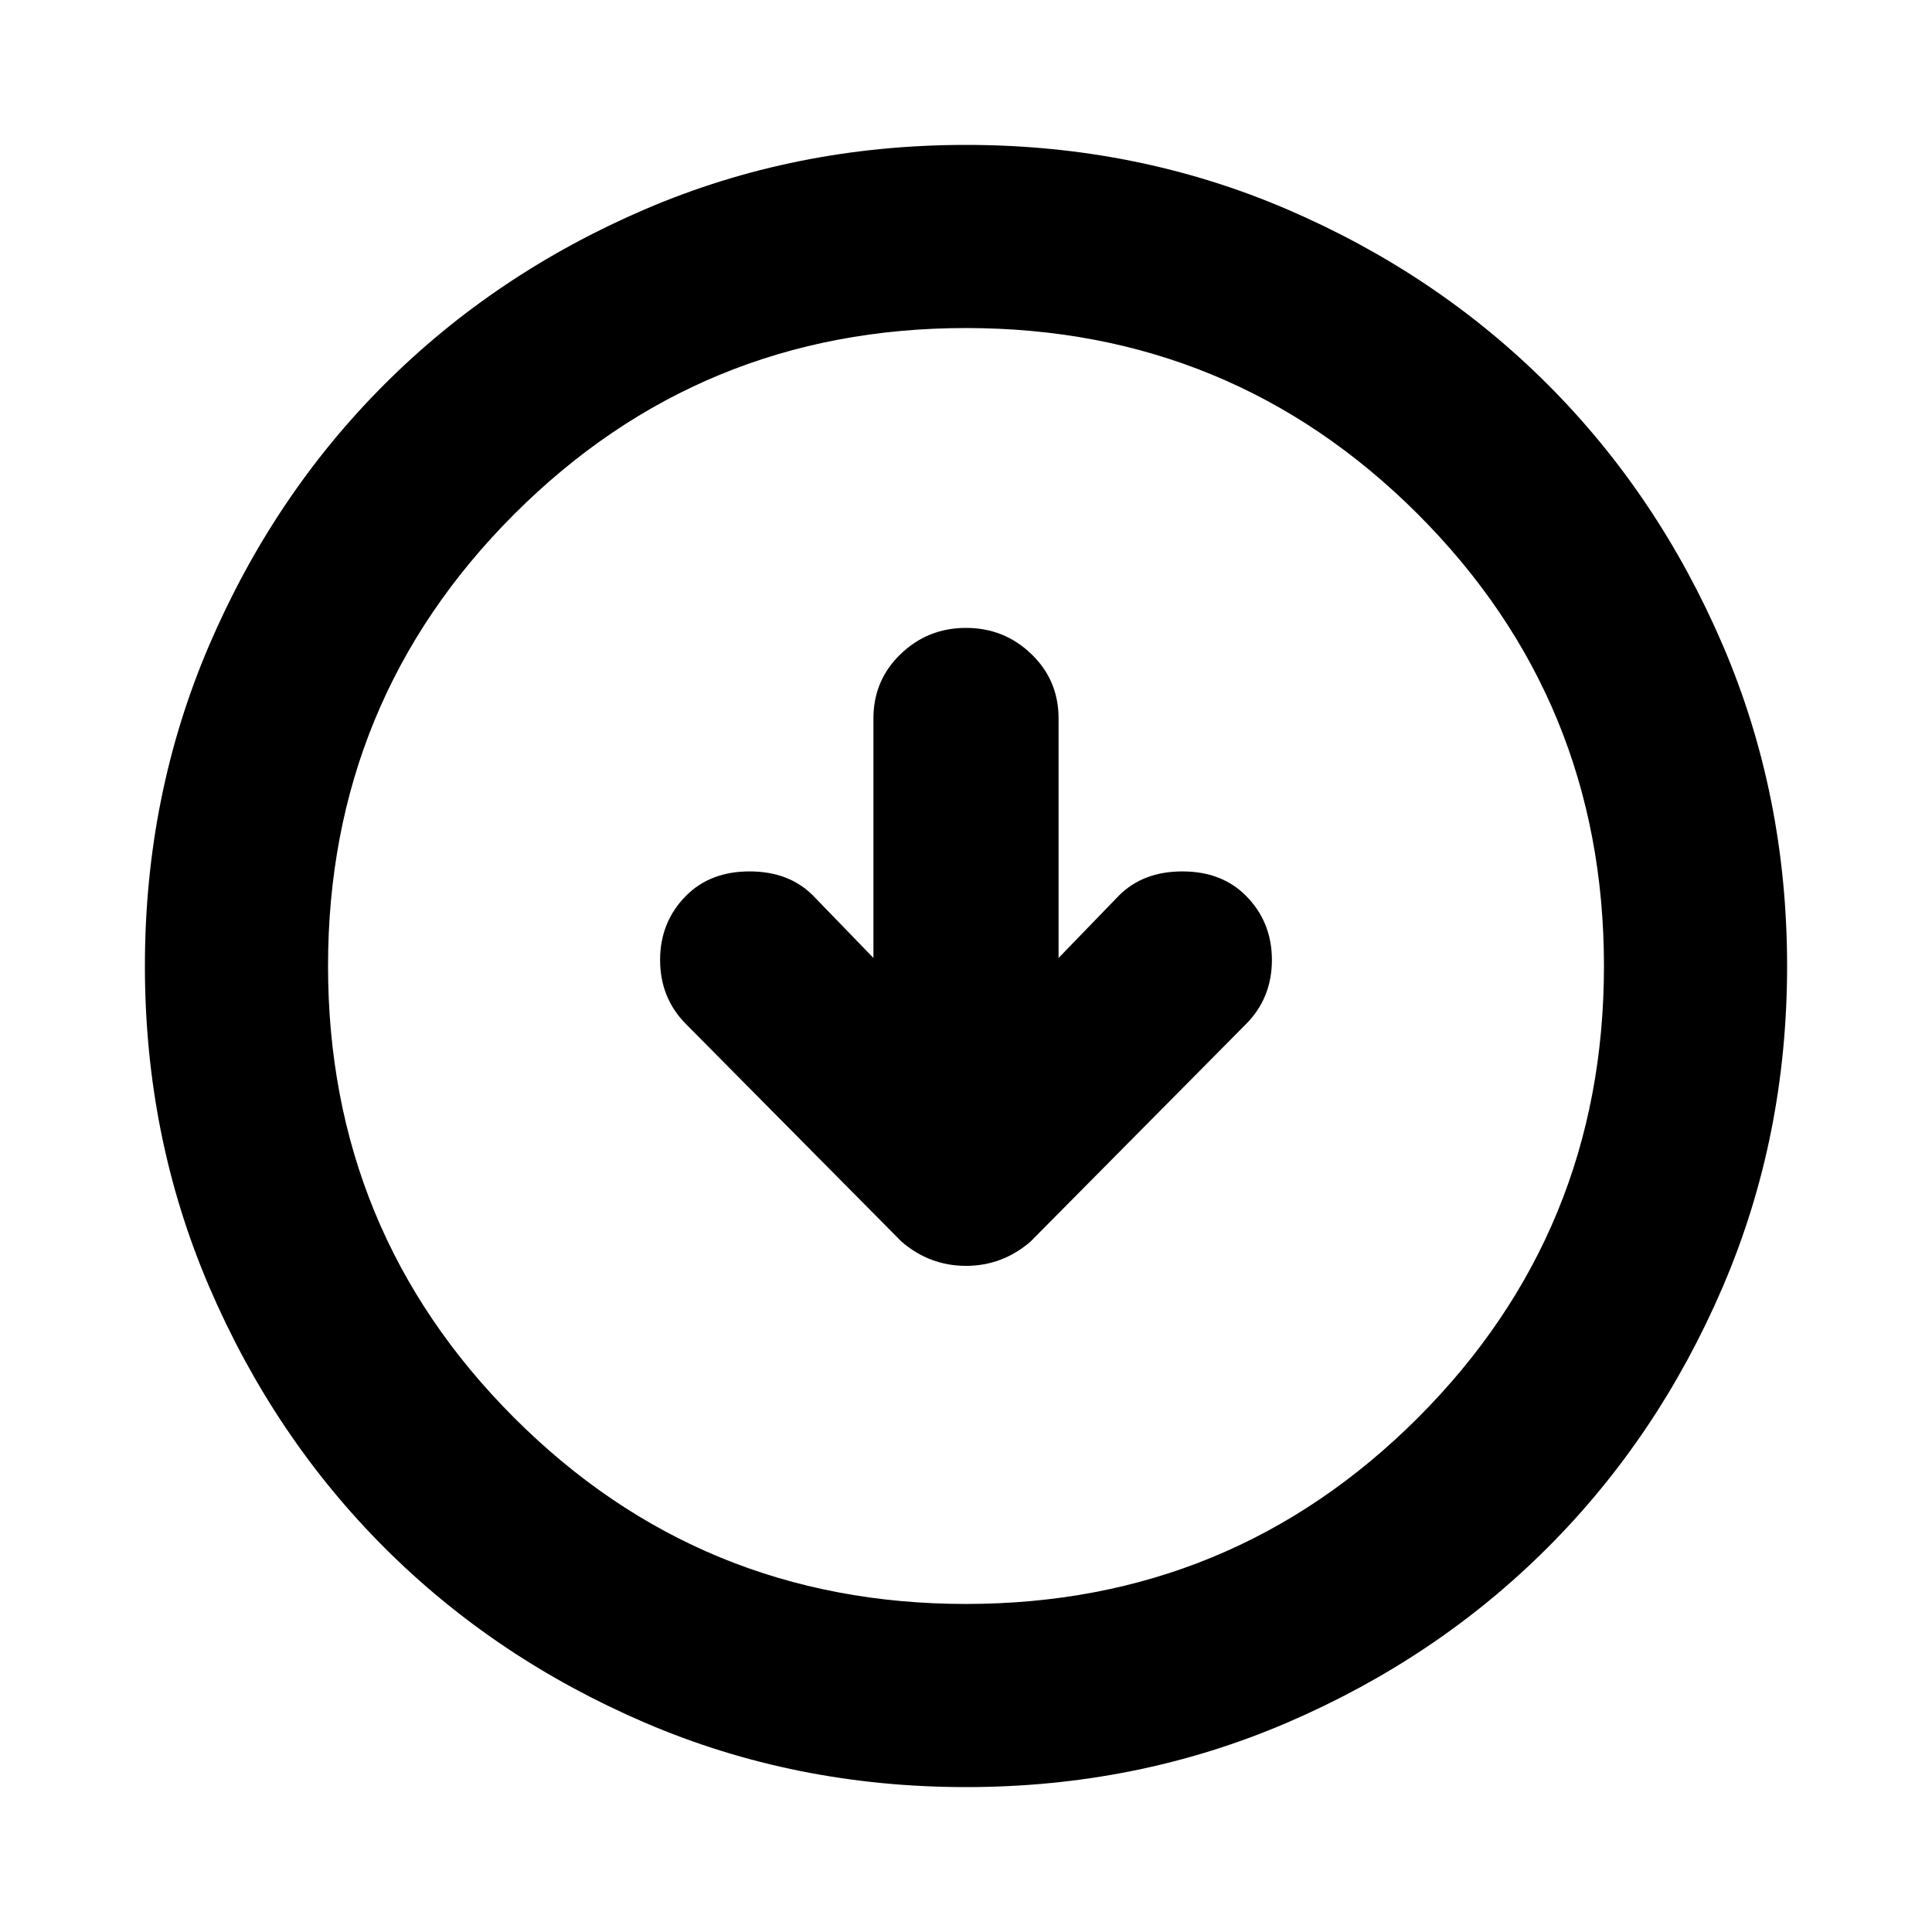 <svg xmlns="http://www.w3.org/2000/svg" height="24" width="24"><path d="M12 15.725q.225 0 .425-.075.2-.075.375-.225l2.675-2.7q.325-.325.325-.8 0-.475-.325-.8-.3-.3-.787-.3-.488 0-.788.3l-.75.775V8.925q0-.475-.338-.8Q12.475 7.8 12 7.8q-.475 0-.812.325-.338.325-.338.8V11.9l-.75-.775q-.3-.3-.788-.3-.487 0-.787.3-.325.325-.325.8 0 .475.325.8l2.675 2.7q.175.15.375.225.2.075.425.075Zm0 6.475q-2.125 0-3.988-.8-1.862-.8-3.237-2.175Q3.4 17.85 2.6 15.988 1.8 14.125 1.8 12t.8-3.988q.8-1.862 2.175-3.237Q6.15 3.4 8.012 2.6 9.875 1.8 12 1.8t3.988.8q1.862.8 3.237 2.175Q20.6 6.15 21.4 8.012q.8 1.863.8 3.988t-.8 3.988q-.8 1.862-2.175 3.237Q17.85 20.6 15.988 21.4q-1.863.8-3.988.8Zm0-2.275q3.3 0 5.613-2.312Q19.925 15.3 19.925 12q0-3.3-2.312-5.613Q15.3 4.075 12 4.075q-3.3 0-5.612 2.312Q4.075 8.7 4.075 12q0 3.3 2.313 5.613Q8.7 19.925 12 19.925ZM12 12Z"/></svg>
